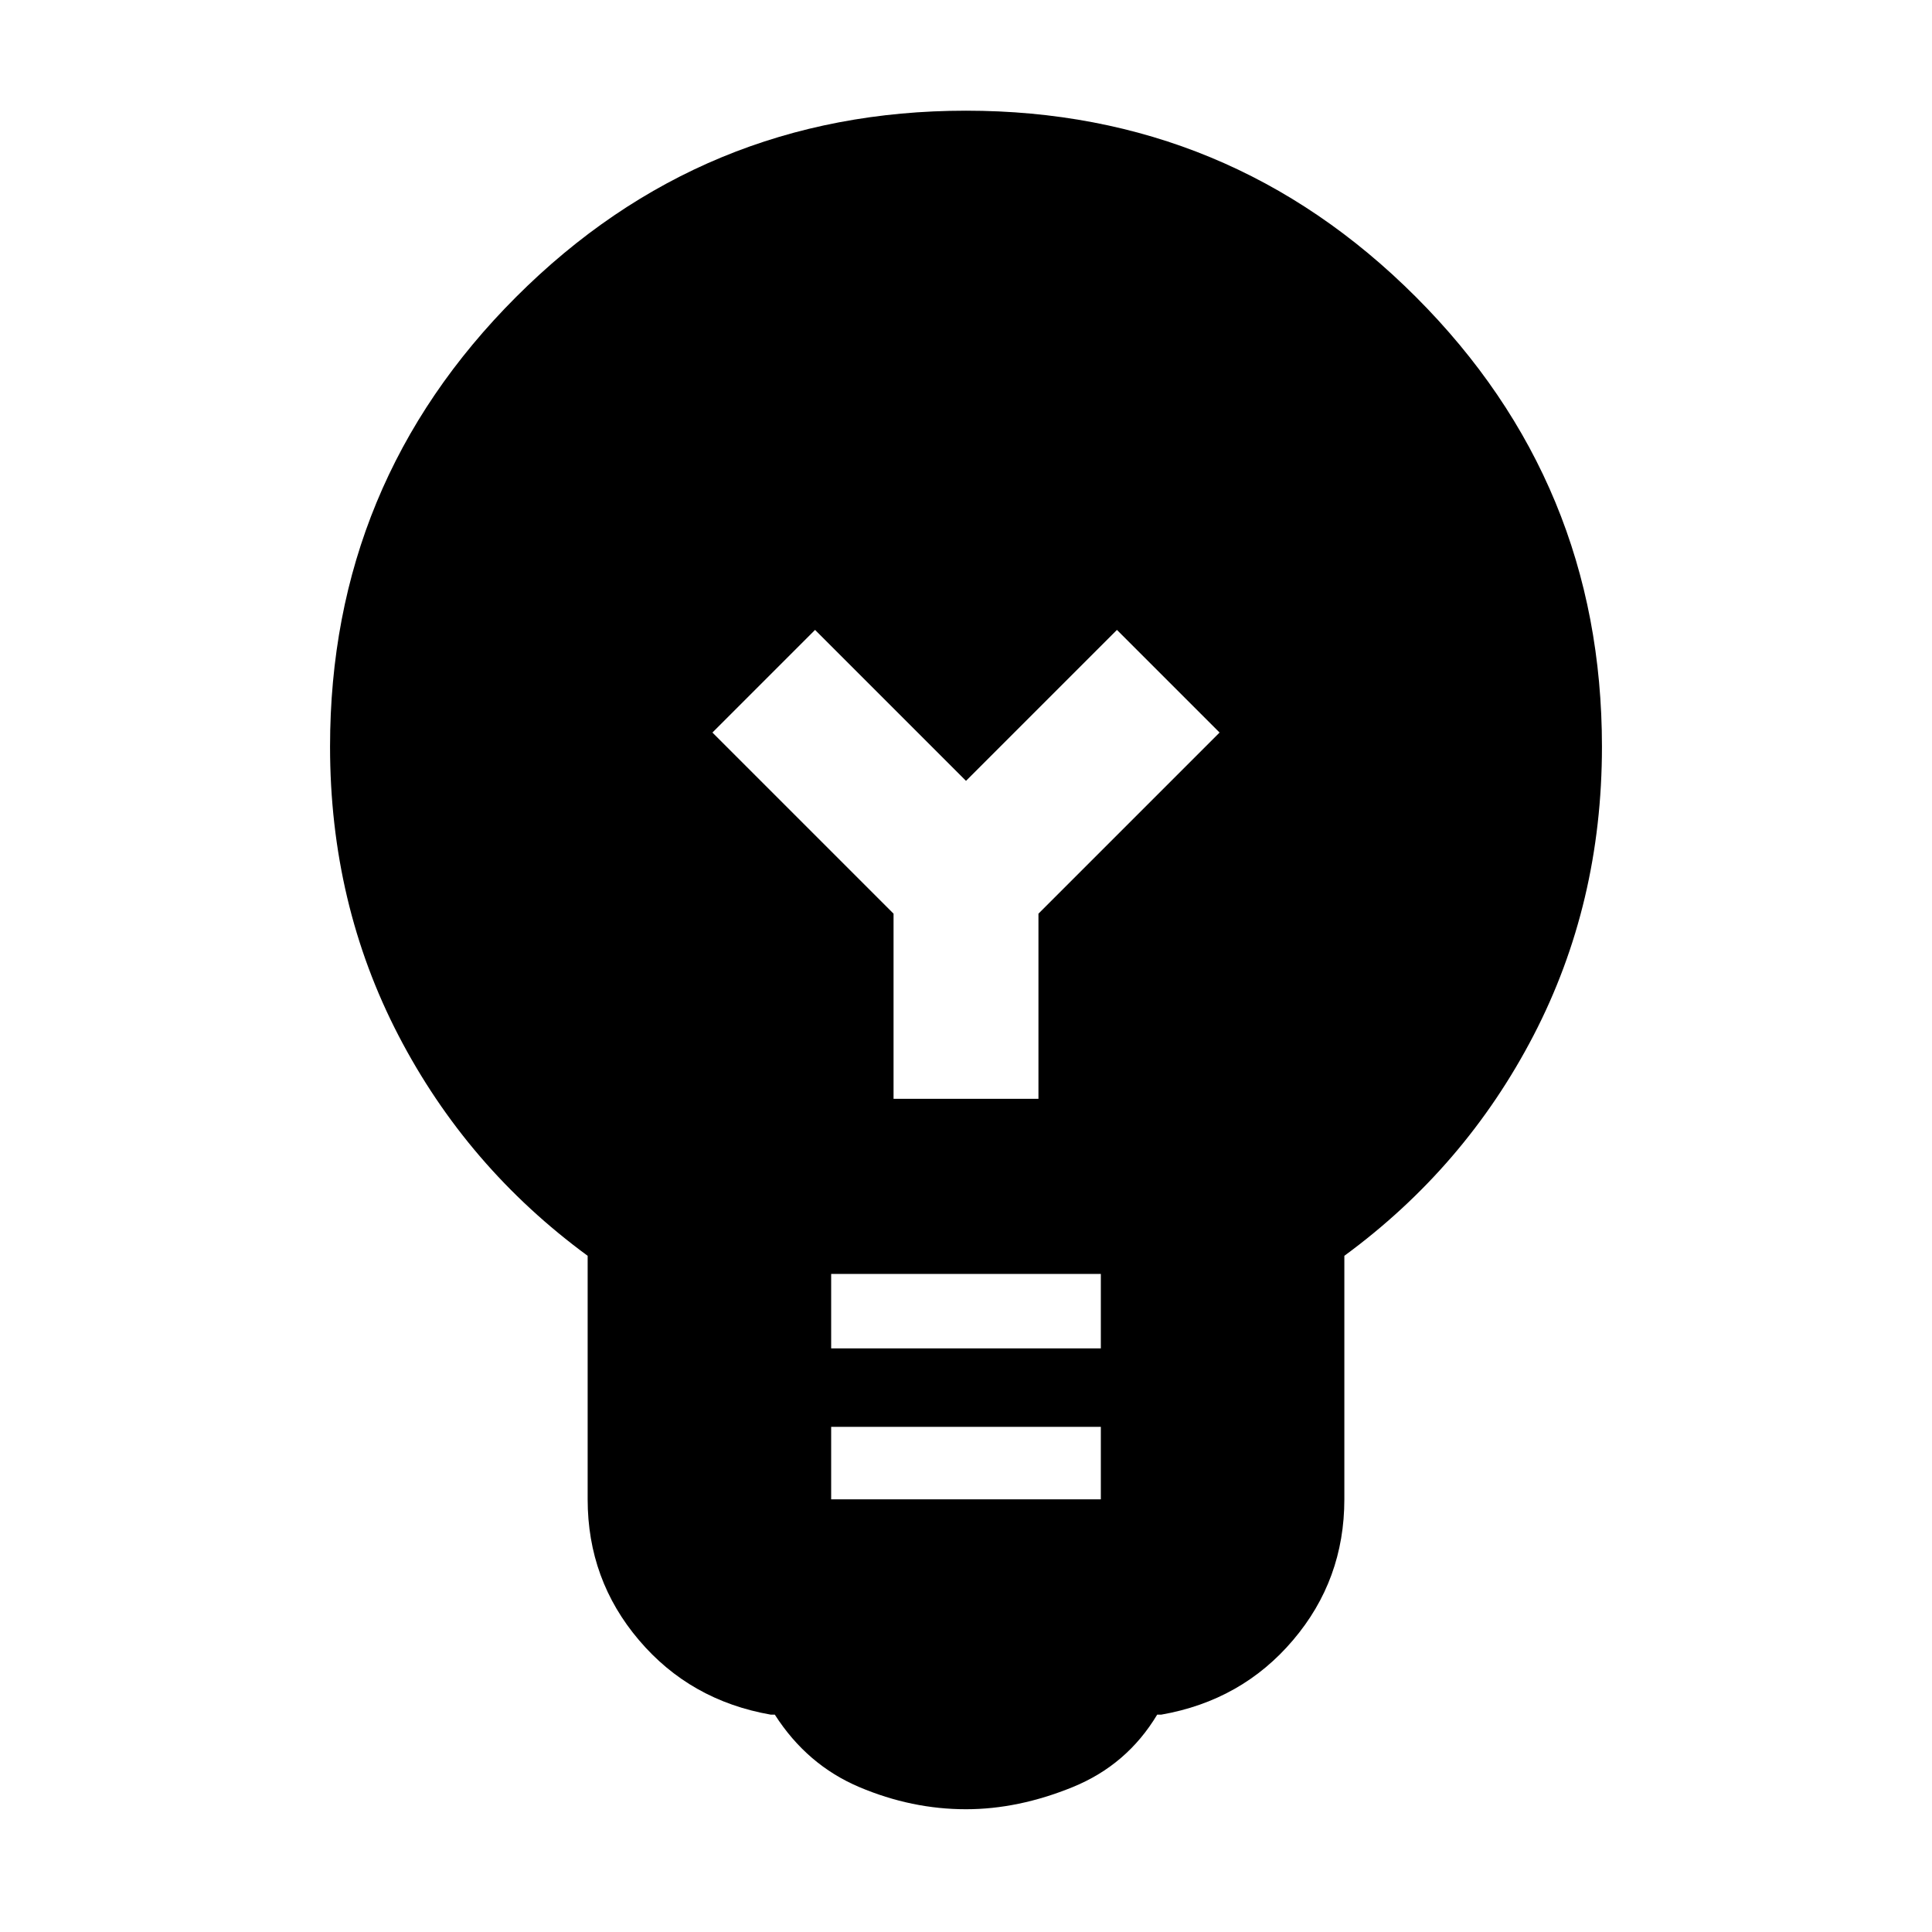 <svg xmlns="http://www.w3.org/2000/svg" height="24" width="24"><path d="M12 22.475Q11.325 22.475 10.675 22.2Q10.025 21.925 9.625 21.3H9.575Q8.575 21.125 7.938 20.375Q7.3 19.625 7.3 18.625V15.6Q5.8 14.5 4.95 12.863Q4.1 11.225 4.1 9.275Q4.1 6 6.412 3.688Q8.725 1.375 12 1.375Q15.275 1.375 17.588 3.688Q19.9 6 19.9 9.275Q19.9 11.225 19.05 12.863Q18.2 14.5 16.7 15.6V18.625Q16.7 19.625 16.062 20.375Q15.425 21.125 14.425 21.3H14.375Q14 21.925 13.325 22.2Q12.65 22.475 12 22.475ZM10.325 16.75H13.675V15.825H10.325ZM10.325 18.625H13.675V17.725H10.325ZM12.9 13.65V11.35L15.15 9.1L13.875 7.825L12 9.7L10.125 7.825L8.85 9.1L11.1 11.35V13.65Z"/></svg>